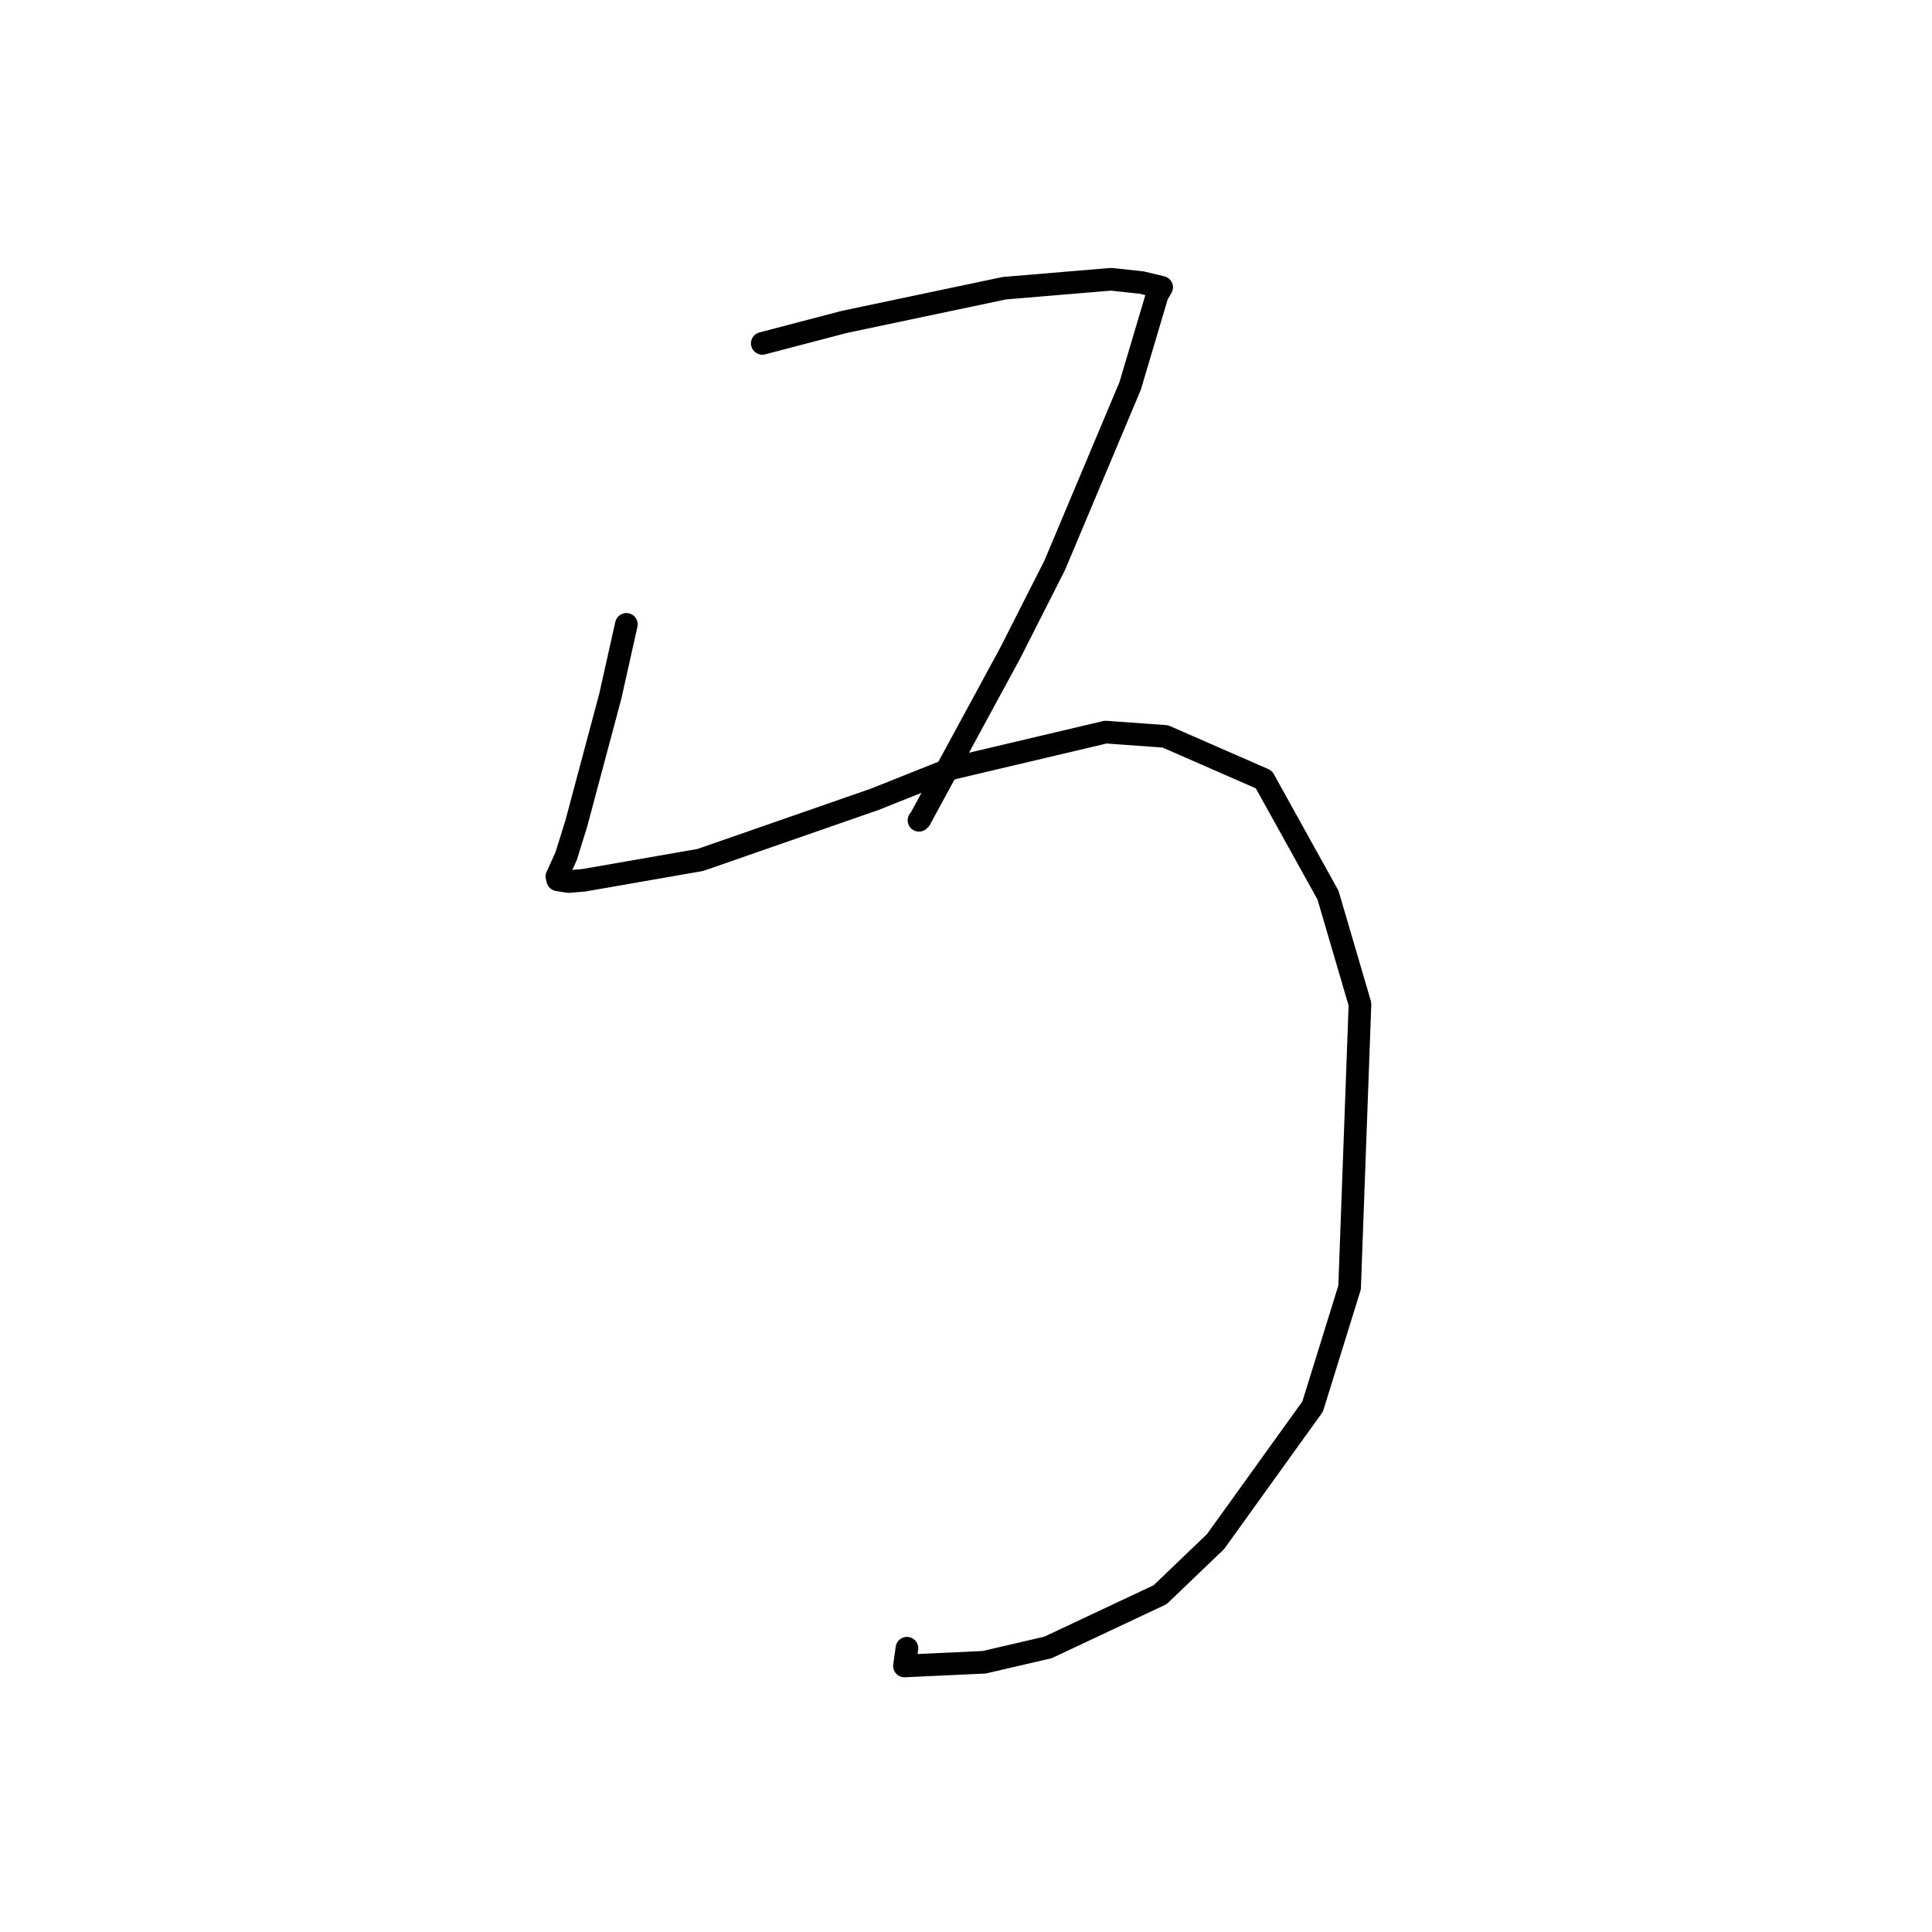 <?xml version="1.0" standalone="no"?>
    <svg width="256" height="256" xmlns="http://www.w3.org/2000/svg" version="1.1">
    <polyline stroke="black" stroke-width="3" stroke-linecap="round" fill="transparent" stroke-linejoin="round" points="101.006 45.501 111.896 42.65 133.08 38.189 147.218 37.004 151.297 37.444 153.888 38.063 153.926 38.072 153.343 39.056 149.748 51.141 139.765 74.885 133.872 86.507 121.899 108.576 121.767 108.692 " />
        <polyline stroke="black" stroke-width="3" stroke-linecap="round" fill="transparent" stroke-linejoin="round" points="82.997 82.731 80.869 92.247 76.363 109.112 75.014 113.453 73.793 116.138 73.904 116.582 75.344 116.811 77.382 116.638 92.787 113.952 115.916 105.908 126.231 101.792 146.503 97.007 154.413 97.578 167.467 103.288 175.967 118.61 180.203 133.046 178.829 170.6 173.932 186.376 161.075 204.257 153.727 211.303 138.871 218.292 130.409 220.258 119.847 220.749 120.173 218.397 " />
        </svg>